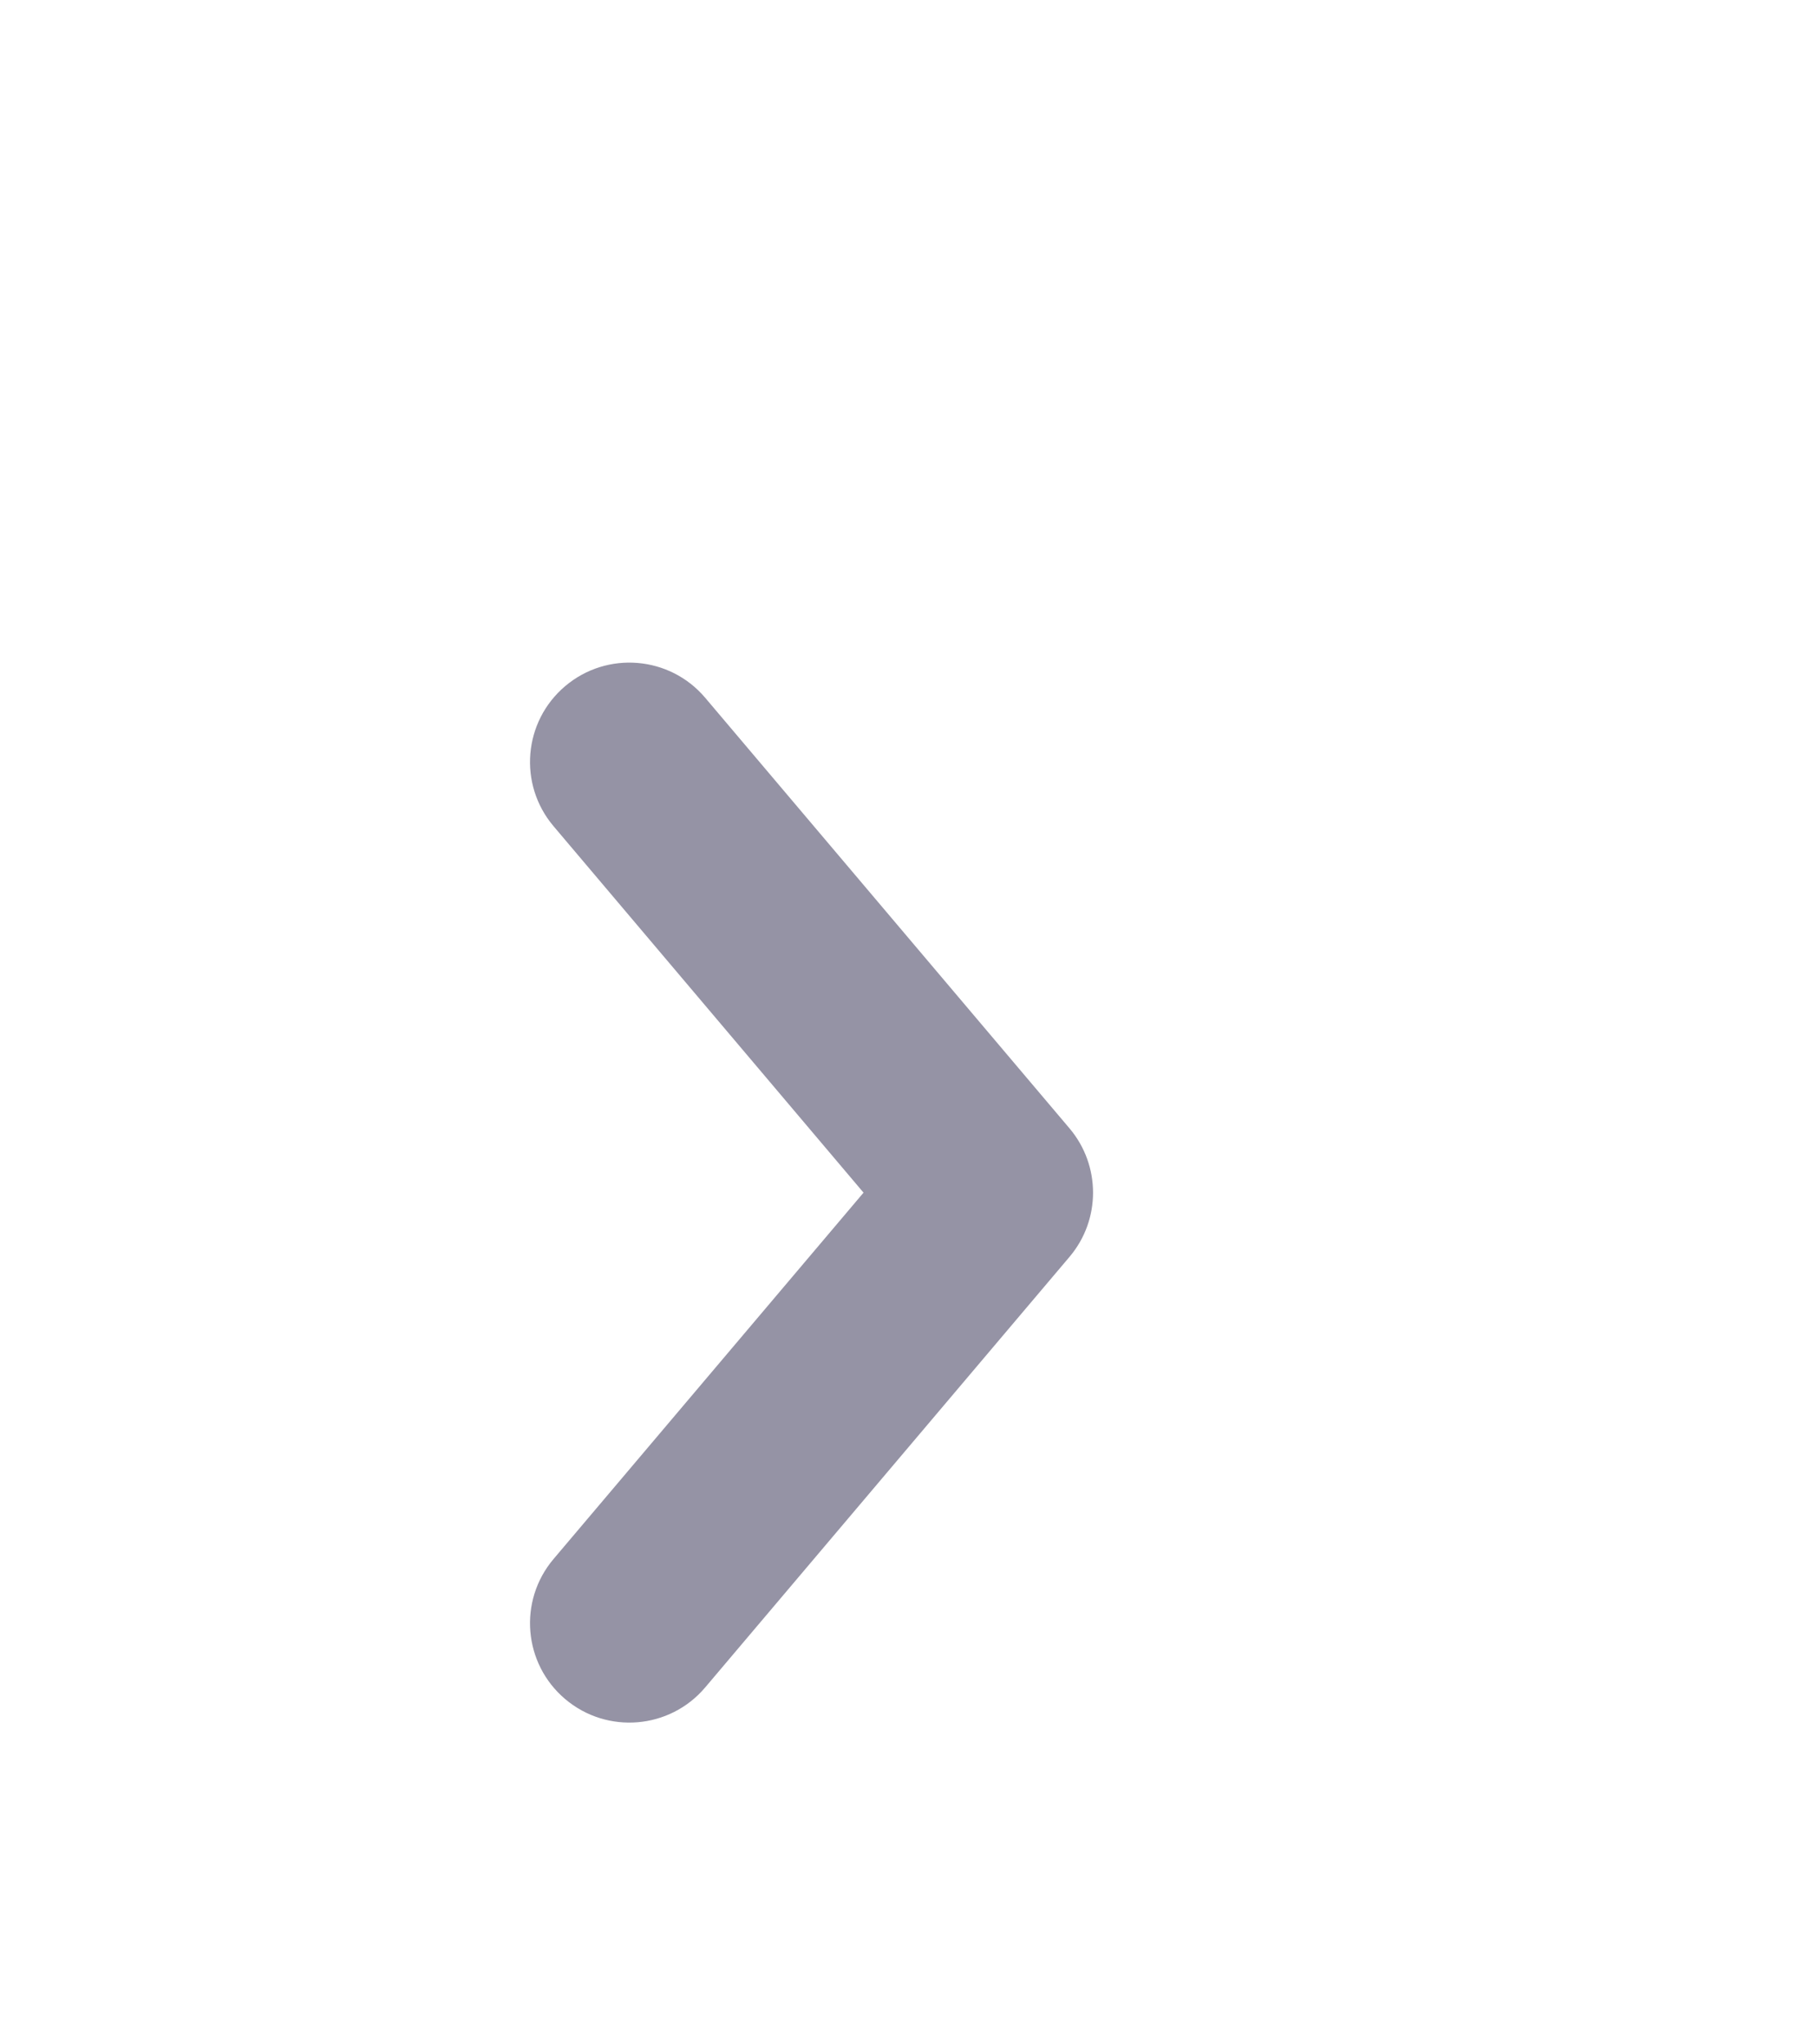 <svg width="16" height="18" viewBox="0 0 16 18" fill="none" xmlns="http://www.w3.org/2000/svg">
<path fill-rule="evenodd" clip-rule="evenodd" d="M4.977 6.041C4.608 6.353 4.562 6.905 4.874 7.274L7.604 10.501L4.874 13.727C4.562 14.096 4.608 14.648 4.977 14.96C5.346 15.272 5.898 15.226 6.21 14.857L9.418 11.066C9.694 10.74 9.694 10.262 9.418 9.935L6.21 6.144C5.898 5.775 5.346 5.729 4.977 6.041Z" fill="#9593A5"/>
</svg>
